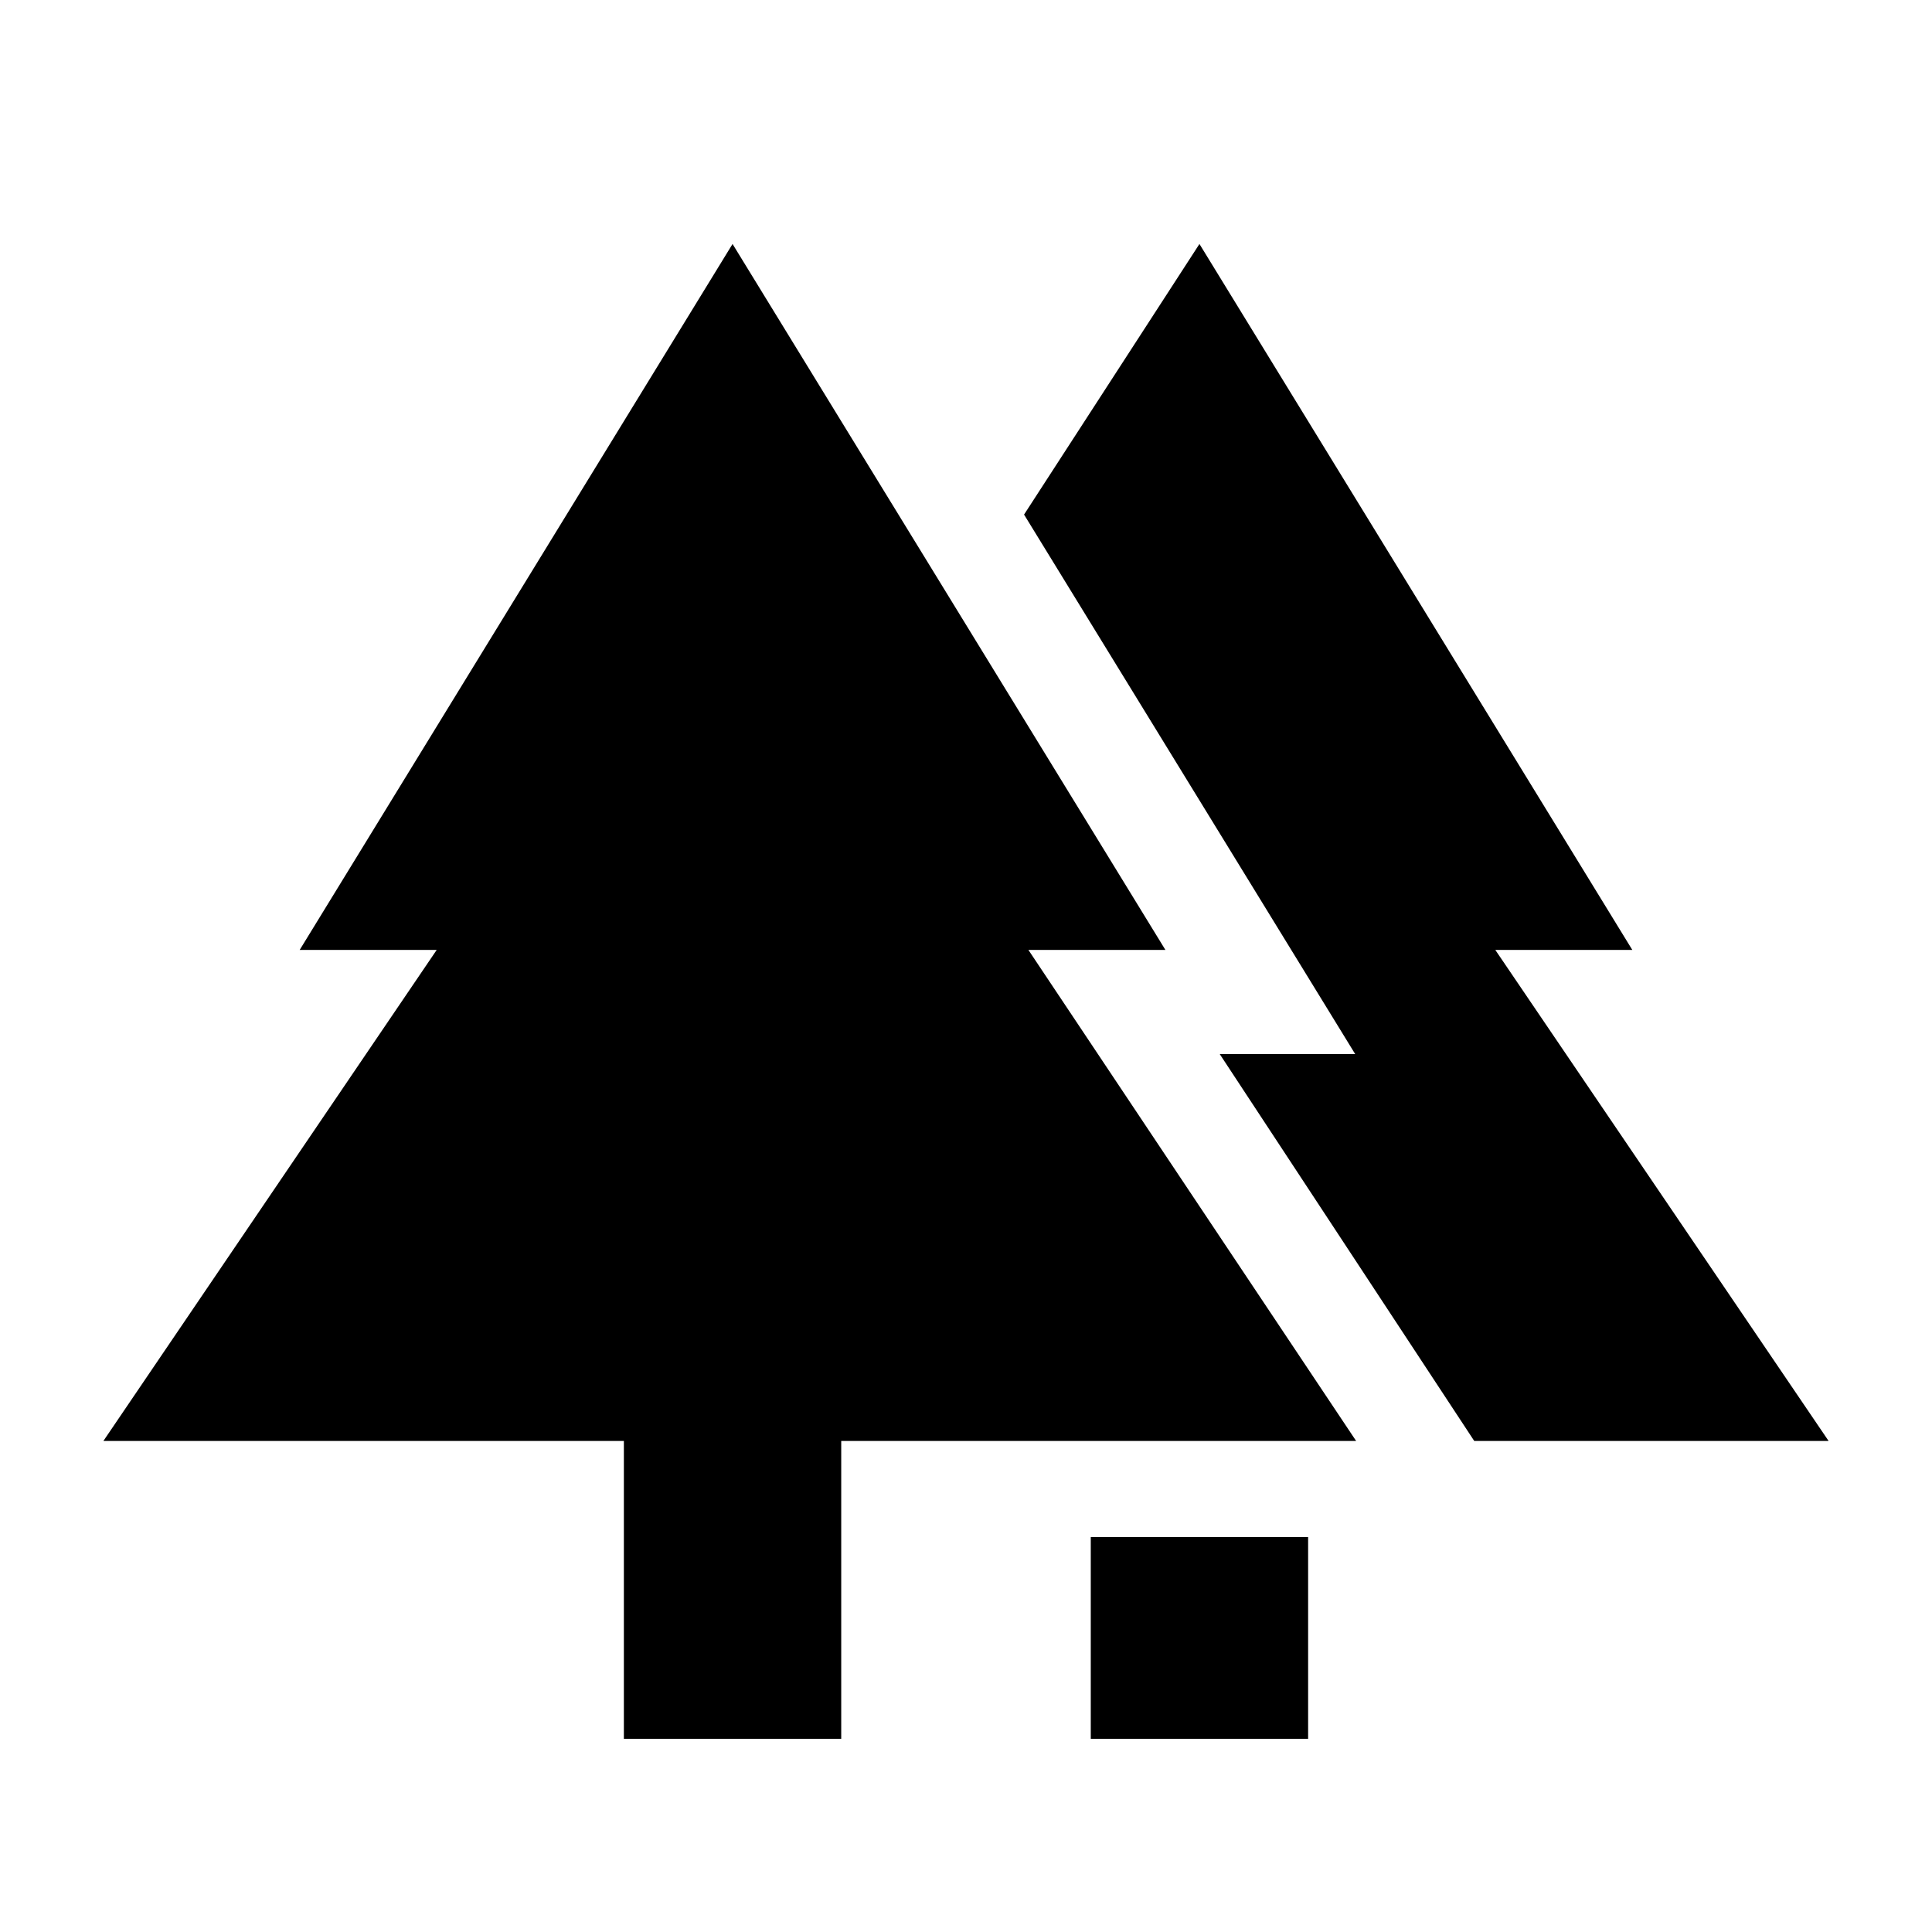 <svg xmlns="http://www.w3.org/2000/svg" height="20" viewBox="0 -960 960 960" width="20"><path d="M542-96v-100.23h108V-96H542Zm-232 0v-148H51.38L217-488h-68.08L364-838.77 579.08-488H511l162.85 244H418v148H310Zm422.54-148L606.08-436.23h67.31L508.85-704.31 596-838.77 811.08-488H743l165.62 244H732.54Z"/></svg>